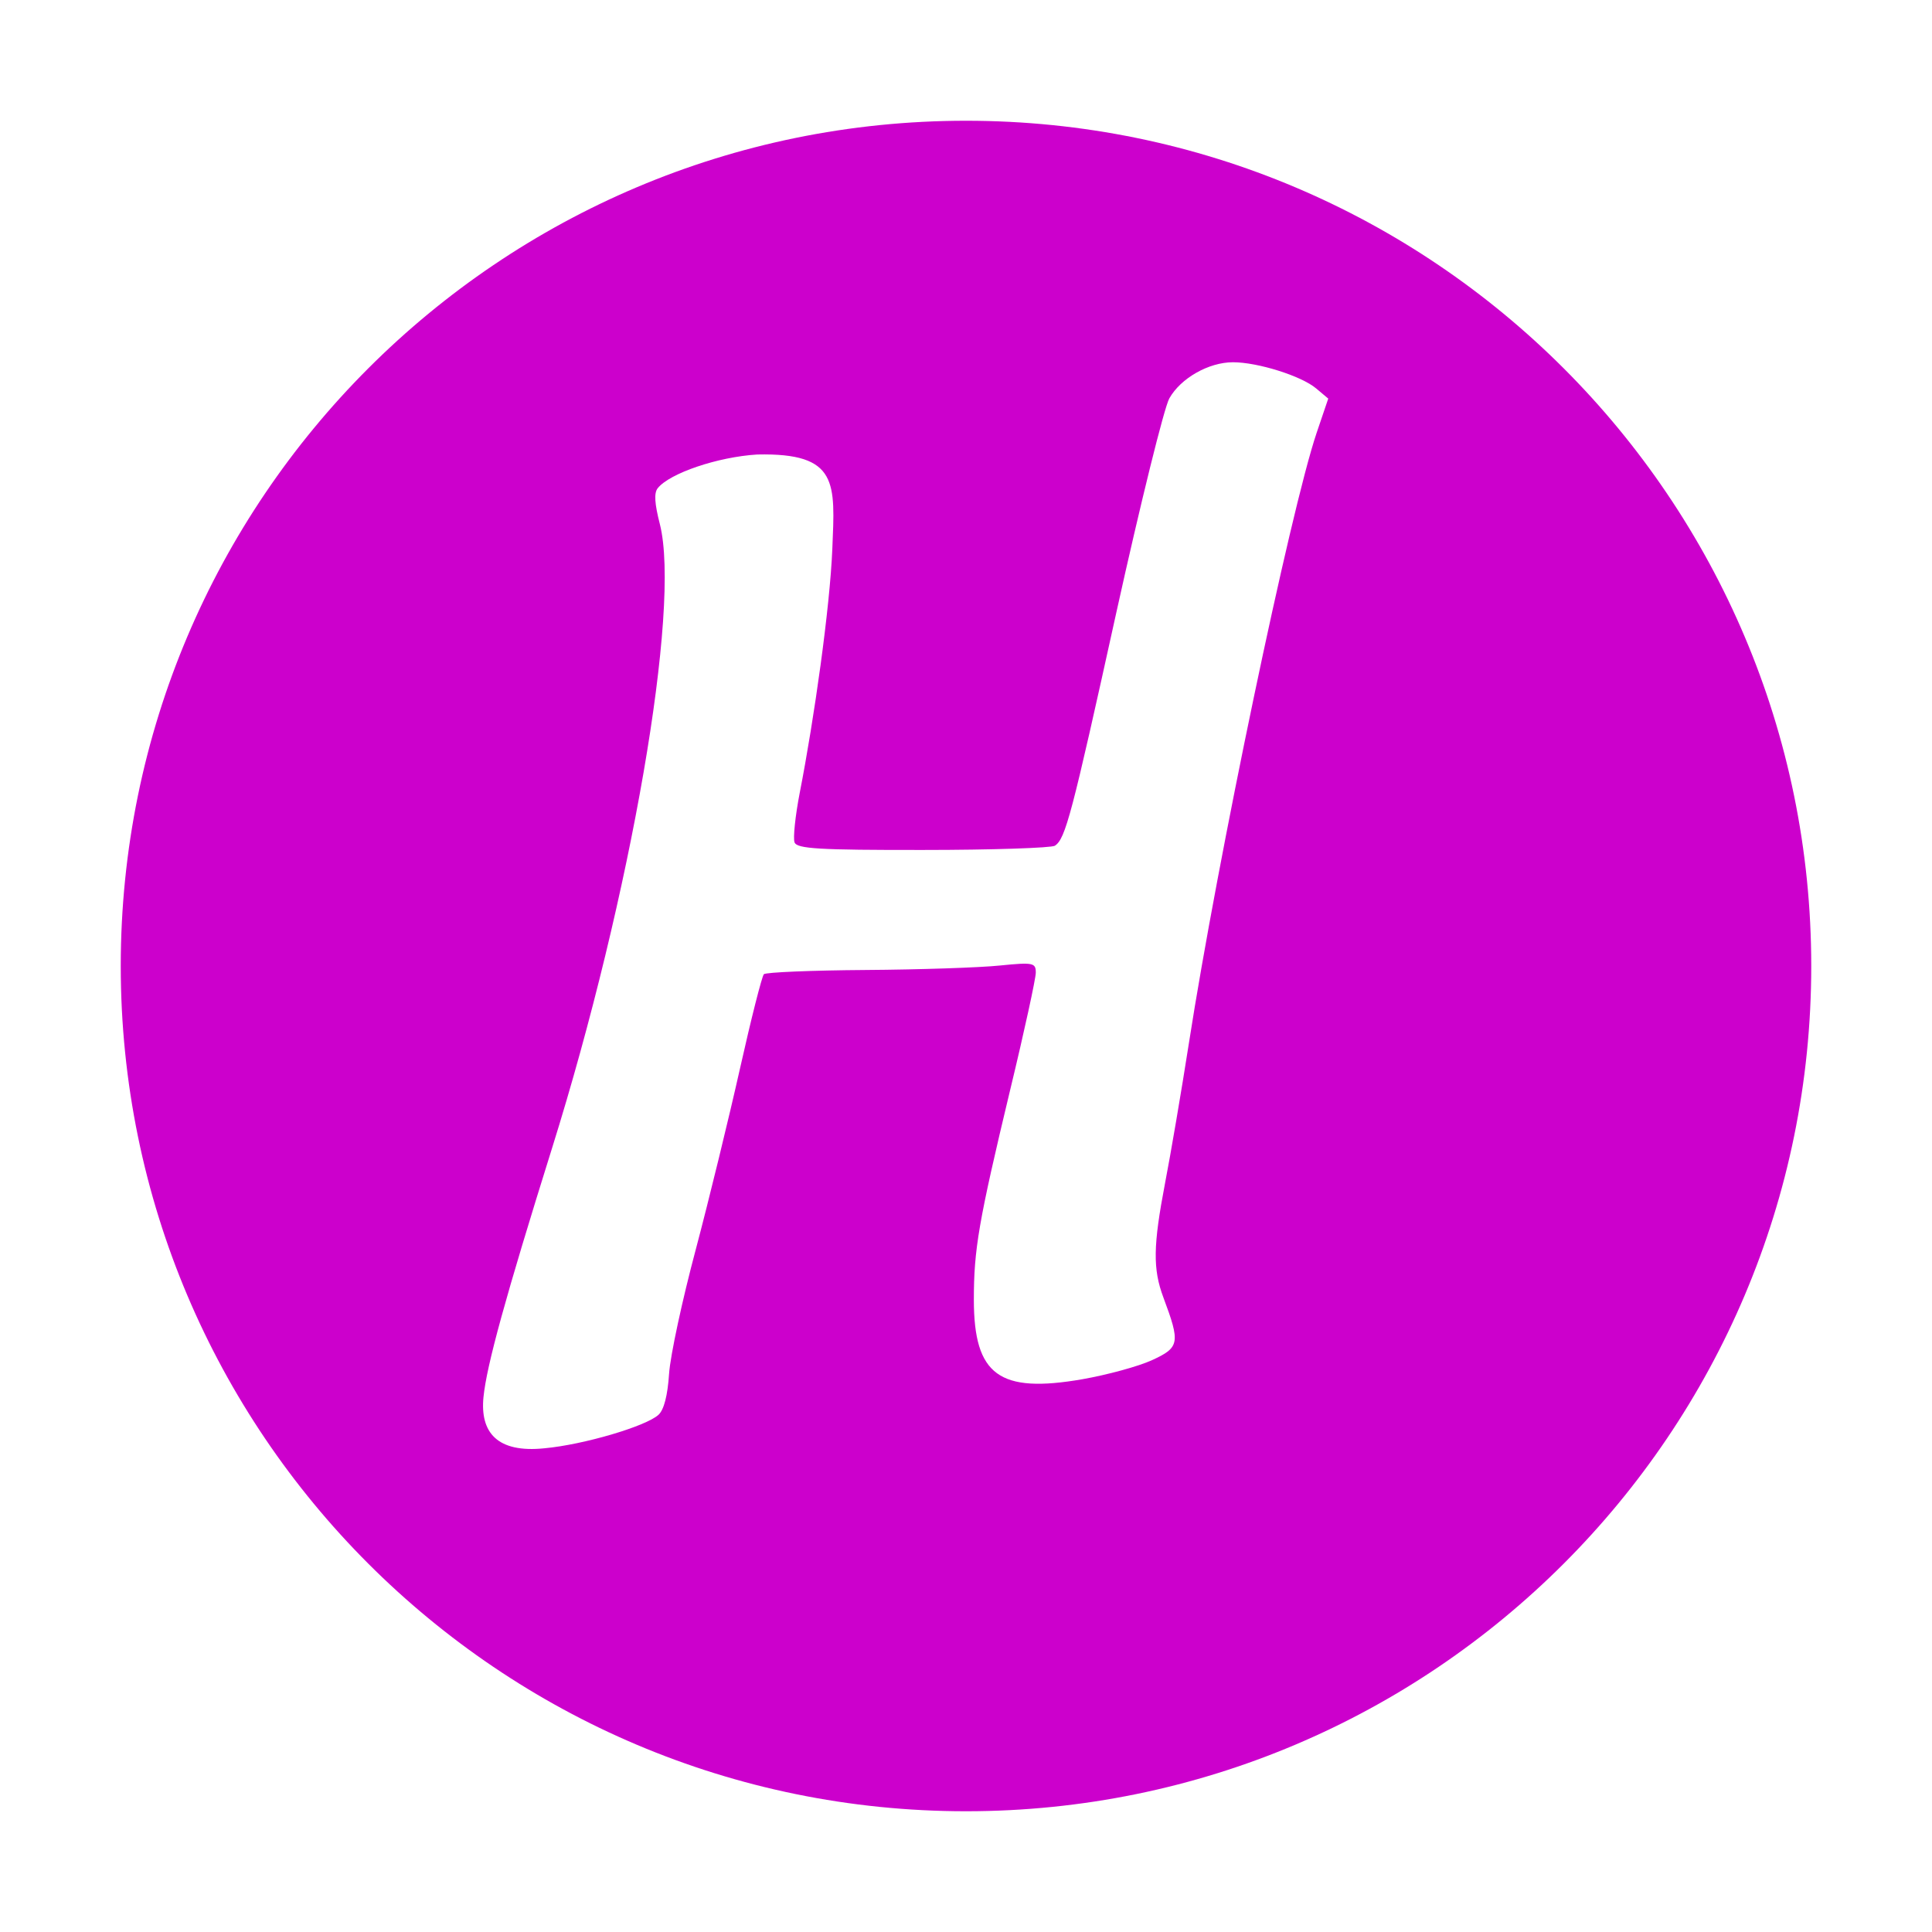 <svg xmlns="http://www.w3.org/2000/svg" width="16" height="16" version="1.1">
 <defs>
   <style id="current-color-scheme" type="text/css">
   .ColorScheme-Text { color: #cc00cc; } .ColorScheme-Highlight { color: #1AD6AB; }
  </style>
  <linearGradient id="arrongin" x1="0%" x2="0%" y1="0%" y2="100%">
   <stop offset="0%" style="stop-color: #dd9b44; stop-opacity: 1"/>
   <stop offset="100%" style="stop-color: #ad6c16; stop-opacity: 1"/>
  </linearGradient>
  <linearGradient id="aurora" x1="0%" x2="0%" y1="0%" y2="100%">
   <stop offset="0%" style="stop-color: #09D4DF; stop-opacity: 1"/>
   <stop offset="100%" style="stop-color: #9269F4; stop-opacity: 1"/>
  </linearGradient>
  <linearGradient id="cyberneon" x1="0%" x2="0%" y1="0%" y2="100%">
    <stop offset="0" style="stop-color: #0abdc6; stop-opacity: 1"/>
    <stop offset="1" style="stop-color: #ea00d9; stop-opacity: 1"/>
  </linearGradient>
  <linearGradient id="fitdance" x1="0%" x2="0%" y1="0%" y2="100%">
   <stop offset="0%" style="stop-color: #1AD6AB; stop-opacity: 1"/>
   <stop offset="100%" style="stop-color: #329DB6; stop-opacity: 1"/>
  </linearGradient>
  <linearGradient id="oomox" x1="0%" x2="0%" y1="0%" y2="100%">
   <stop offset="0%" style="stop-color: #efefe7; stop-opacity: 1"/>
   <stop offset="100%" style="stop-color: #8f8f8b; stop-opacity: 1"/>
  </linearGradient>
  <linearGradient id="rainblue" x1="0%" x2="0%" y1="0%" y2="100%">
   <stop offset="0%" style="stop-color: #00F260; stop-opacity: 1"/>
   <stop offset="100%" style="stop-color: #0575E6; stop-opacity: 1"/>
  </linearGradient>
  <linearGradient id="sunrise" x1="0%" x2="0%" y1="0%" y2="100%">
   <stop offset="0%" style="stop-color: #FF8501; stop-opacity: 1"/>
   <stop offset="100%" style="stop-color: #FFCB01; stop-opacity: 1"/>
  </linearGradient>
  <linearGradient id="telinkrin" x1="0%" x2="0%" y1="0%" y2="100%">
   <stop offset="0%" style="stop-color: #b2ced6; stop-opacity: 1"/>
   <stop offset="100%" style="stop-color: #6da5b7; stop-opacity: 1"/>
  </linearGradient>
  <linearGradient id="60spsycho" x1="0%" x2="0%" y1="0%" y2="100%">
   <stop offset="0%" style="stop-color: #df5940; stop-opacity: 1"/>
   <stop offset="25%" style="stop-color: #d8d15f; stop-opacity: 1"/>
   <stop offset="50%" style="stop-color: #e9882a; stop-opacity: 1"/>
   <stop offset="100%" style="stop-color: #279362; stop-opacity: 1"/>
  </linearGradient>
  <linearGradient id="90ssummer" x1="0%" x2="0%" y1="0%" y2="100%">
   <stop offset="0%" style="stop-color: #f618c7; stop-opacity: 1"/>
   <stop offset="20%" style="stop-color: #94ffab; stop-opacity: 1"/>
   <stop offset="50%" style="stop-color: #fbfd54; stop-opacity: 1"/>
   <stop offset="100%" style="stop-color: #0f83ae; stop-opacity: 1"/>
  </linearGradient>
 </defs>
 <path fill="currentColor" class="ColorScheme-Text" d="M 8,1 C 4.134,1 1,4.134 1,8 1,11.866 4.134,15 8,15 11.866,15 15,11.866 15,8 15,4.134 11.866,1 8,1 Z M 10.211,3 C 10.416,3 10.777,3.113 10.9,3.217 L 11,3.301 10.904,3.584 C 10.686,4.23 10.083,7.114 9.846,8.639 9.783,9.042 9.694,9.564 9.648,9.801 9.55,10.314 9.546,10.509 9.635,10.746 9.775,11.121 9.77,11.159 9.541,11.264 9.428,11.316 9.169,11.386 8.965,11.422 8.275,11.542 8.066,11.389 8.065,10.766 8.065,10.346 8.103,10.122 8.367,9.021 8.484,8.537 8.578,8.103 8.578,8.055 8.578,7.974 8.558,7.968 8.281,7.996 8.118,8.013 7.618,8.03 7.17,8.033 6.722,8.036 6.342,8.052 6.326,8.068 6.31,8.085 6.221,8.435 6.129,8.846 6.037,9.256 5.872,9.933 5.762,10.348 5.651,10.763 5.551,11.226 5.541,11.377 5.529,11.557 5.499,11.675 5.453,11.717 5.349,11.812 4.834,11.964 4.51,11.994 4.115,12.035 3.975,11.861 4.004,11.57 4.03,11.309 4.185,10.745 4.572,9.508 5.227,7.414 5.639,5.034 5.465,4.342 5.421,4.17 5.415,4.083 5.447,4.043 5.546,3.919 5.944,3.784 6.271,3.764 6.947,3.749 6.915,4 6.893,4.545 6.873,5.033 6.743,5.952 6.623,6.566 6.586,6.757 6.567,6.941 6.58,6.976 6.6,7.029 6.78,7.04 7.644,7.039 8.216,7.039 8.708,7.022 8.736,7.004 8.824,6.946 8.875,6.752 9.246,5.068 9.445,4.168 9.642,3.372 9.684,3.299 9.778,3.132 10.01,3 10.211,3 Z"/>
</svg>
